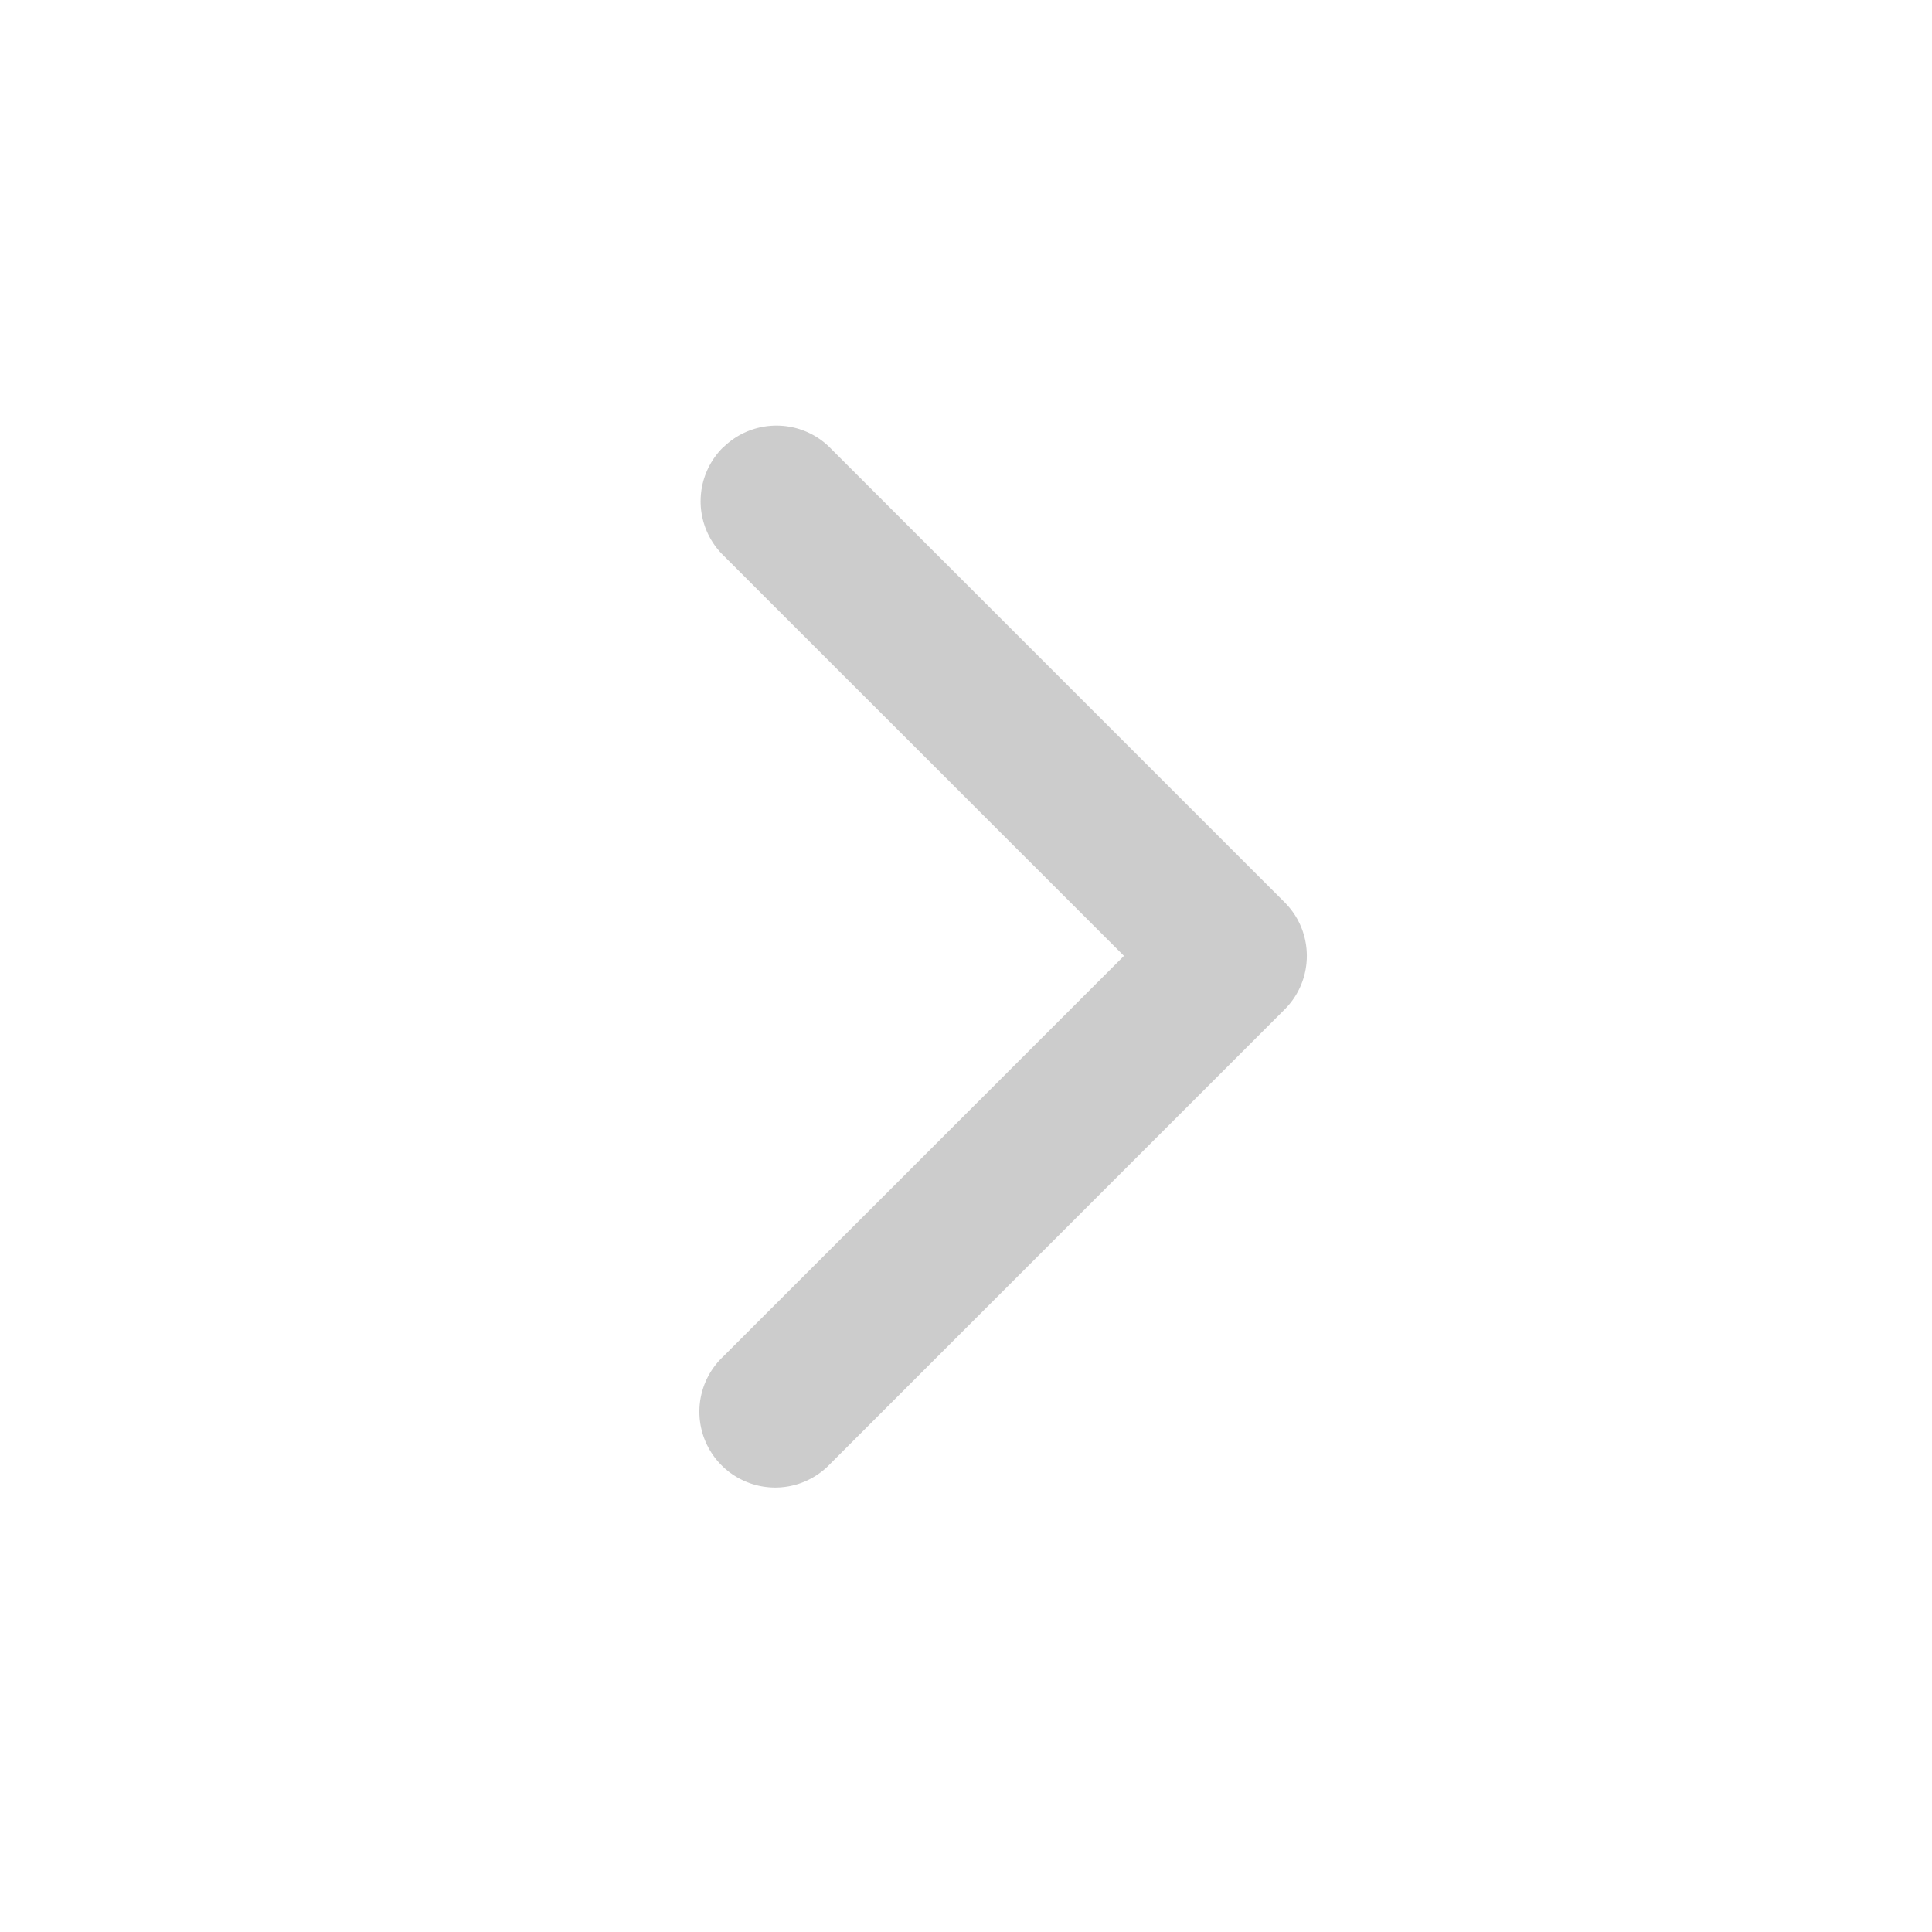 <?xml version="1.0" standalone="no"?><!DOCTYPE svg PUBLIC "-//W3C//DTD SVG 1.1//EN" "http://www.w3.org/Graphics/SVG/1.1/DTD/svg11.dtd"><svg t="1705906963615" class="icon" viewBox="0 0 1024 1024" version="1.1" xmlns="http://www.w3.org/2000/svg" p-id="2578" xmlns:xlink="http://www.w3.org/1999/xlink" width="200" height="200"><path d="M383.157 237.327c15.661-15.661 41.141-15.661 56.802 0l240.941 240.941c15.661 15.661 15.661 41.08 0 56.742l-240.941 240.941a40.177 40.177 0 1 1-56.802-56.802L595.727 506.639 383.096 294.069a40.177 40.177 0 0 1 0-56.802z" fill="#aaaaaa" fill-opacity=".6" p-id="2579"></path></svg>